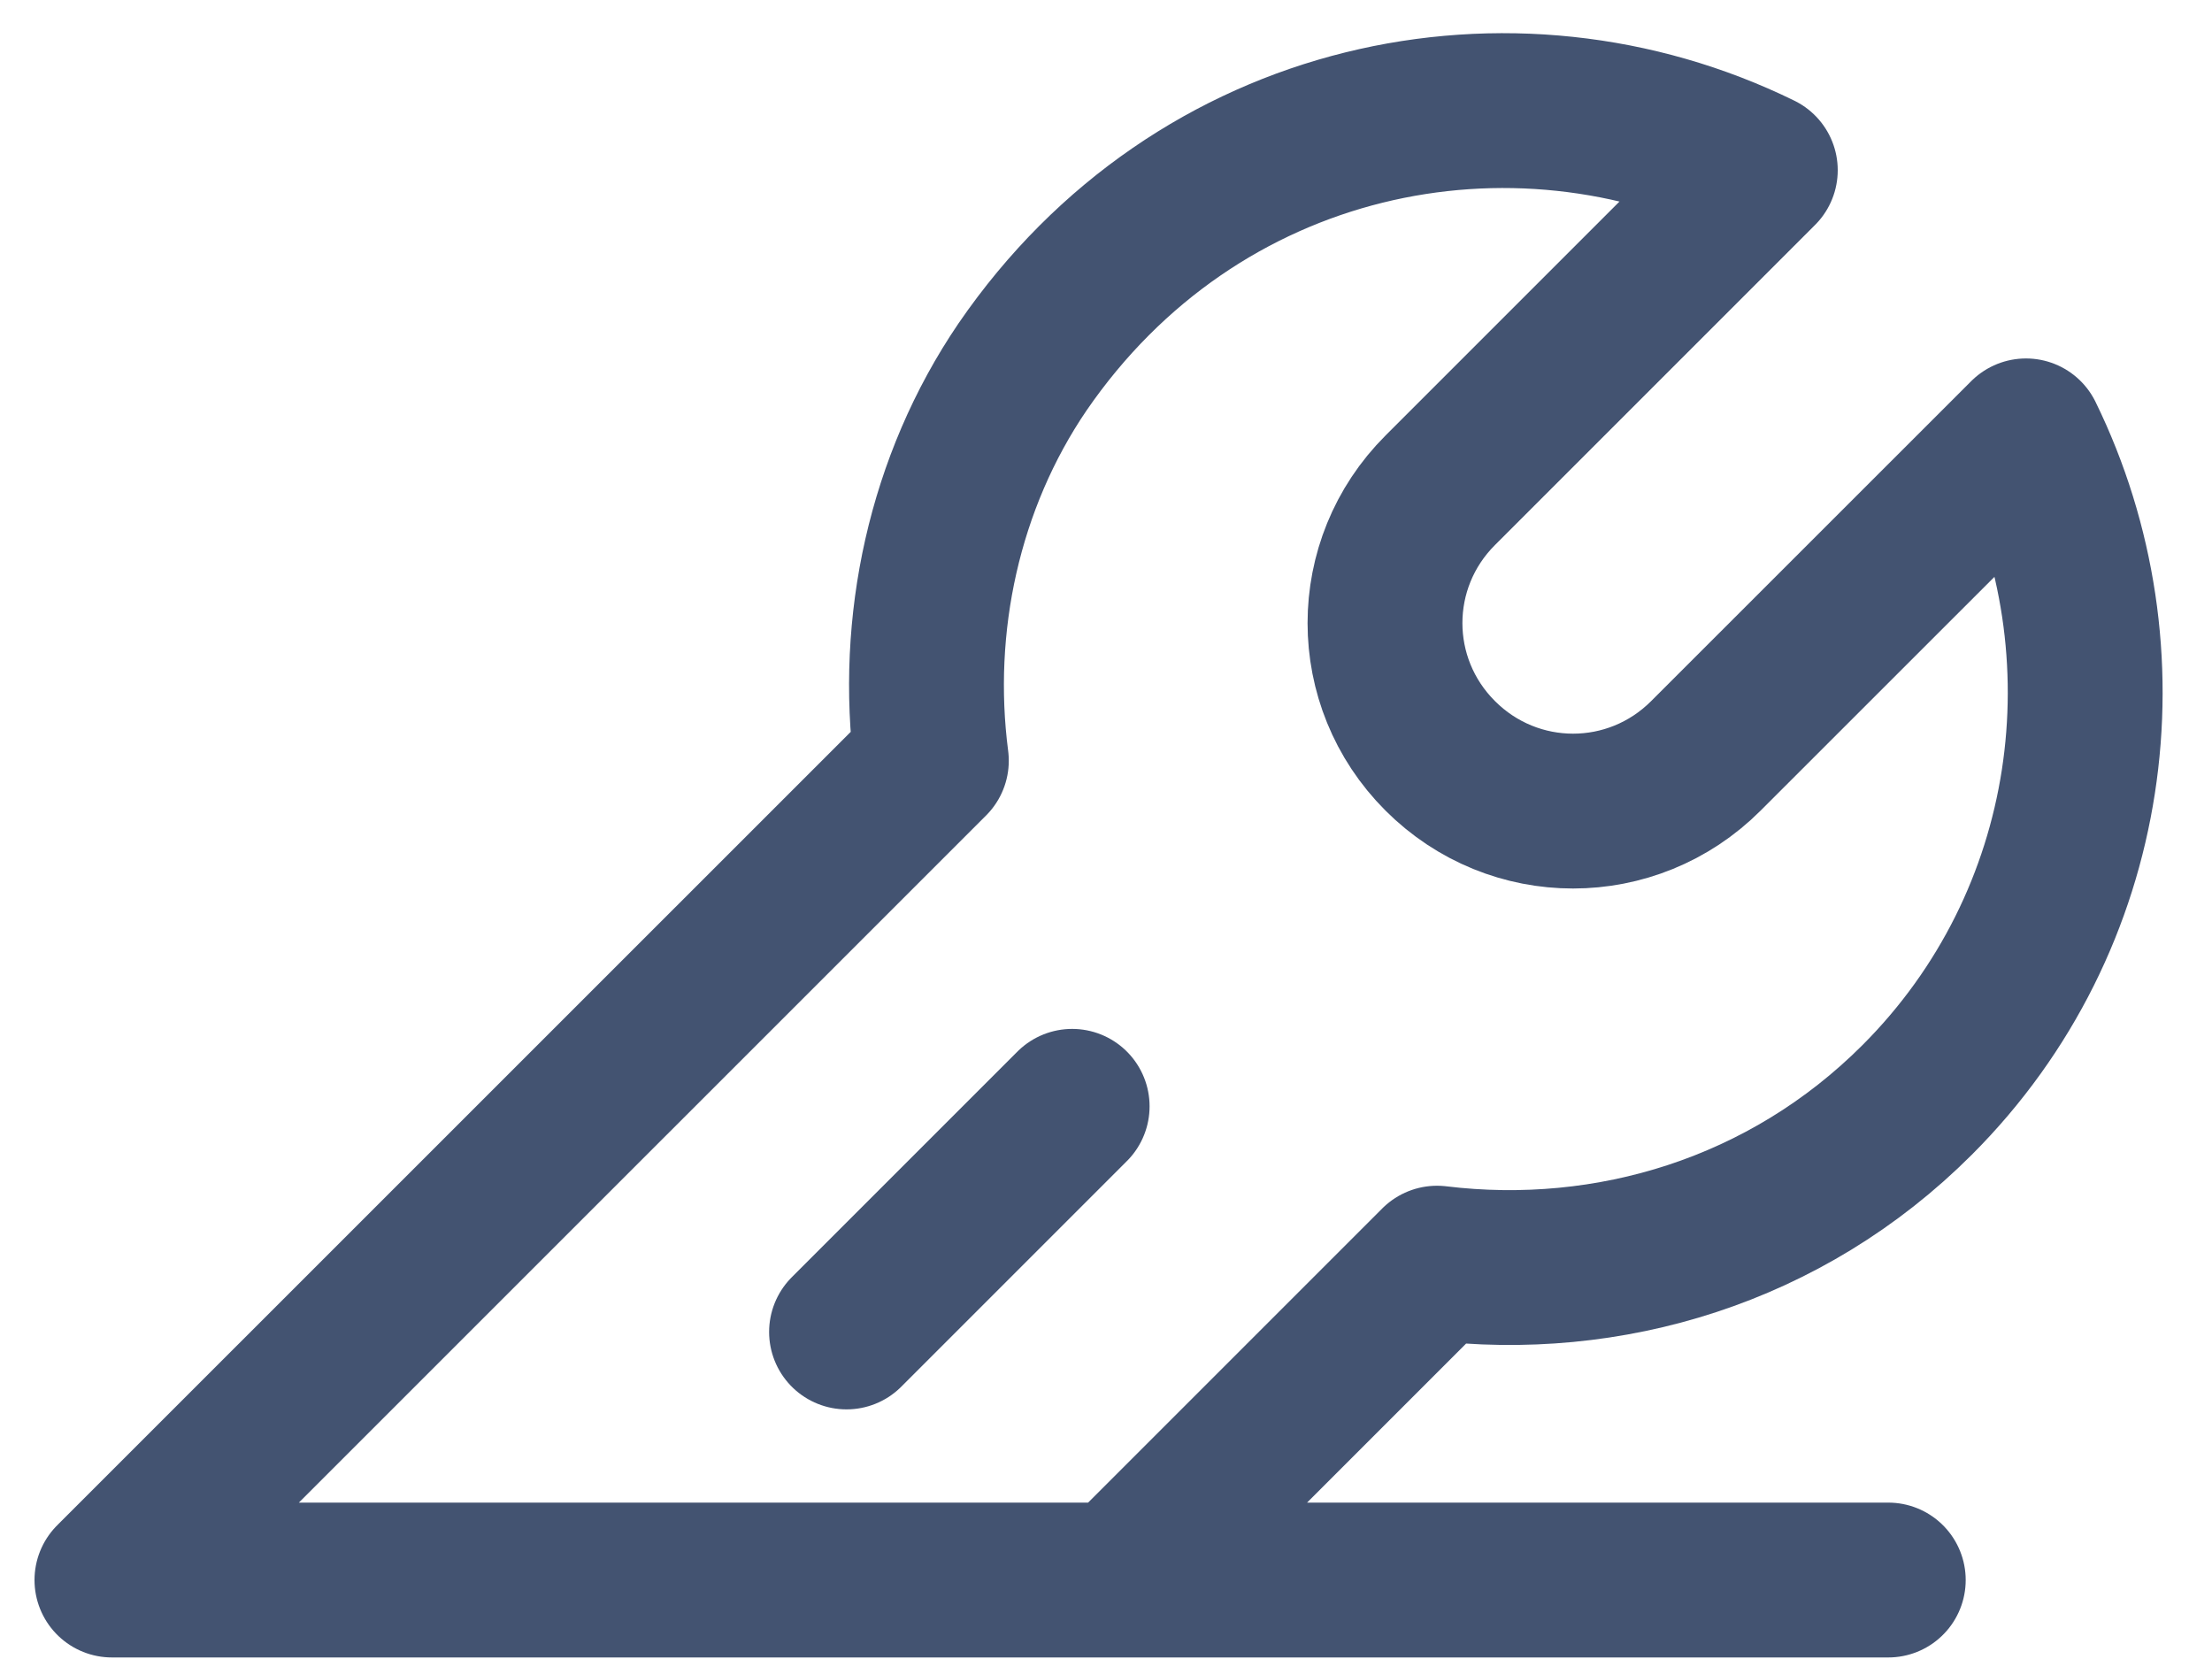 <svg width="20" height="15" viewBox="0 0 20 15" fill="none" xmlns="http://www.w3.org/2000/svg">
<path d="M10.128 14.286L12.993 11.421C14.541 11.609 16.147 11.132 17.334 9.945C18.954 8.325 19.273 5.894 18.318 3.941L15.424 6.834C14.758 7.5 13.688 7.5 13.022 6.834C12.356 6.169 12.356 5.098 13.022 4.433L15.916 1.539C13.673 0.439 10.823 1.018 9.245 3.318C8.536 4.36 8.261 5.648 8.421 6.878L1.012 14.286H17.073" stroke="#435371" stroke-width="1.4" stroke-miterlimit="10" stroke-linecap="round" stroke-linejoin="round"/>
<path d="M7.654 12.043L9.694 10.003" stroke="#435371" stroke-width="1.4" stroke-miterlimit="10" stroke-linecap="round" stroke-linejoin="round"/>
</svg>
